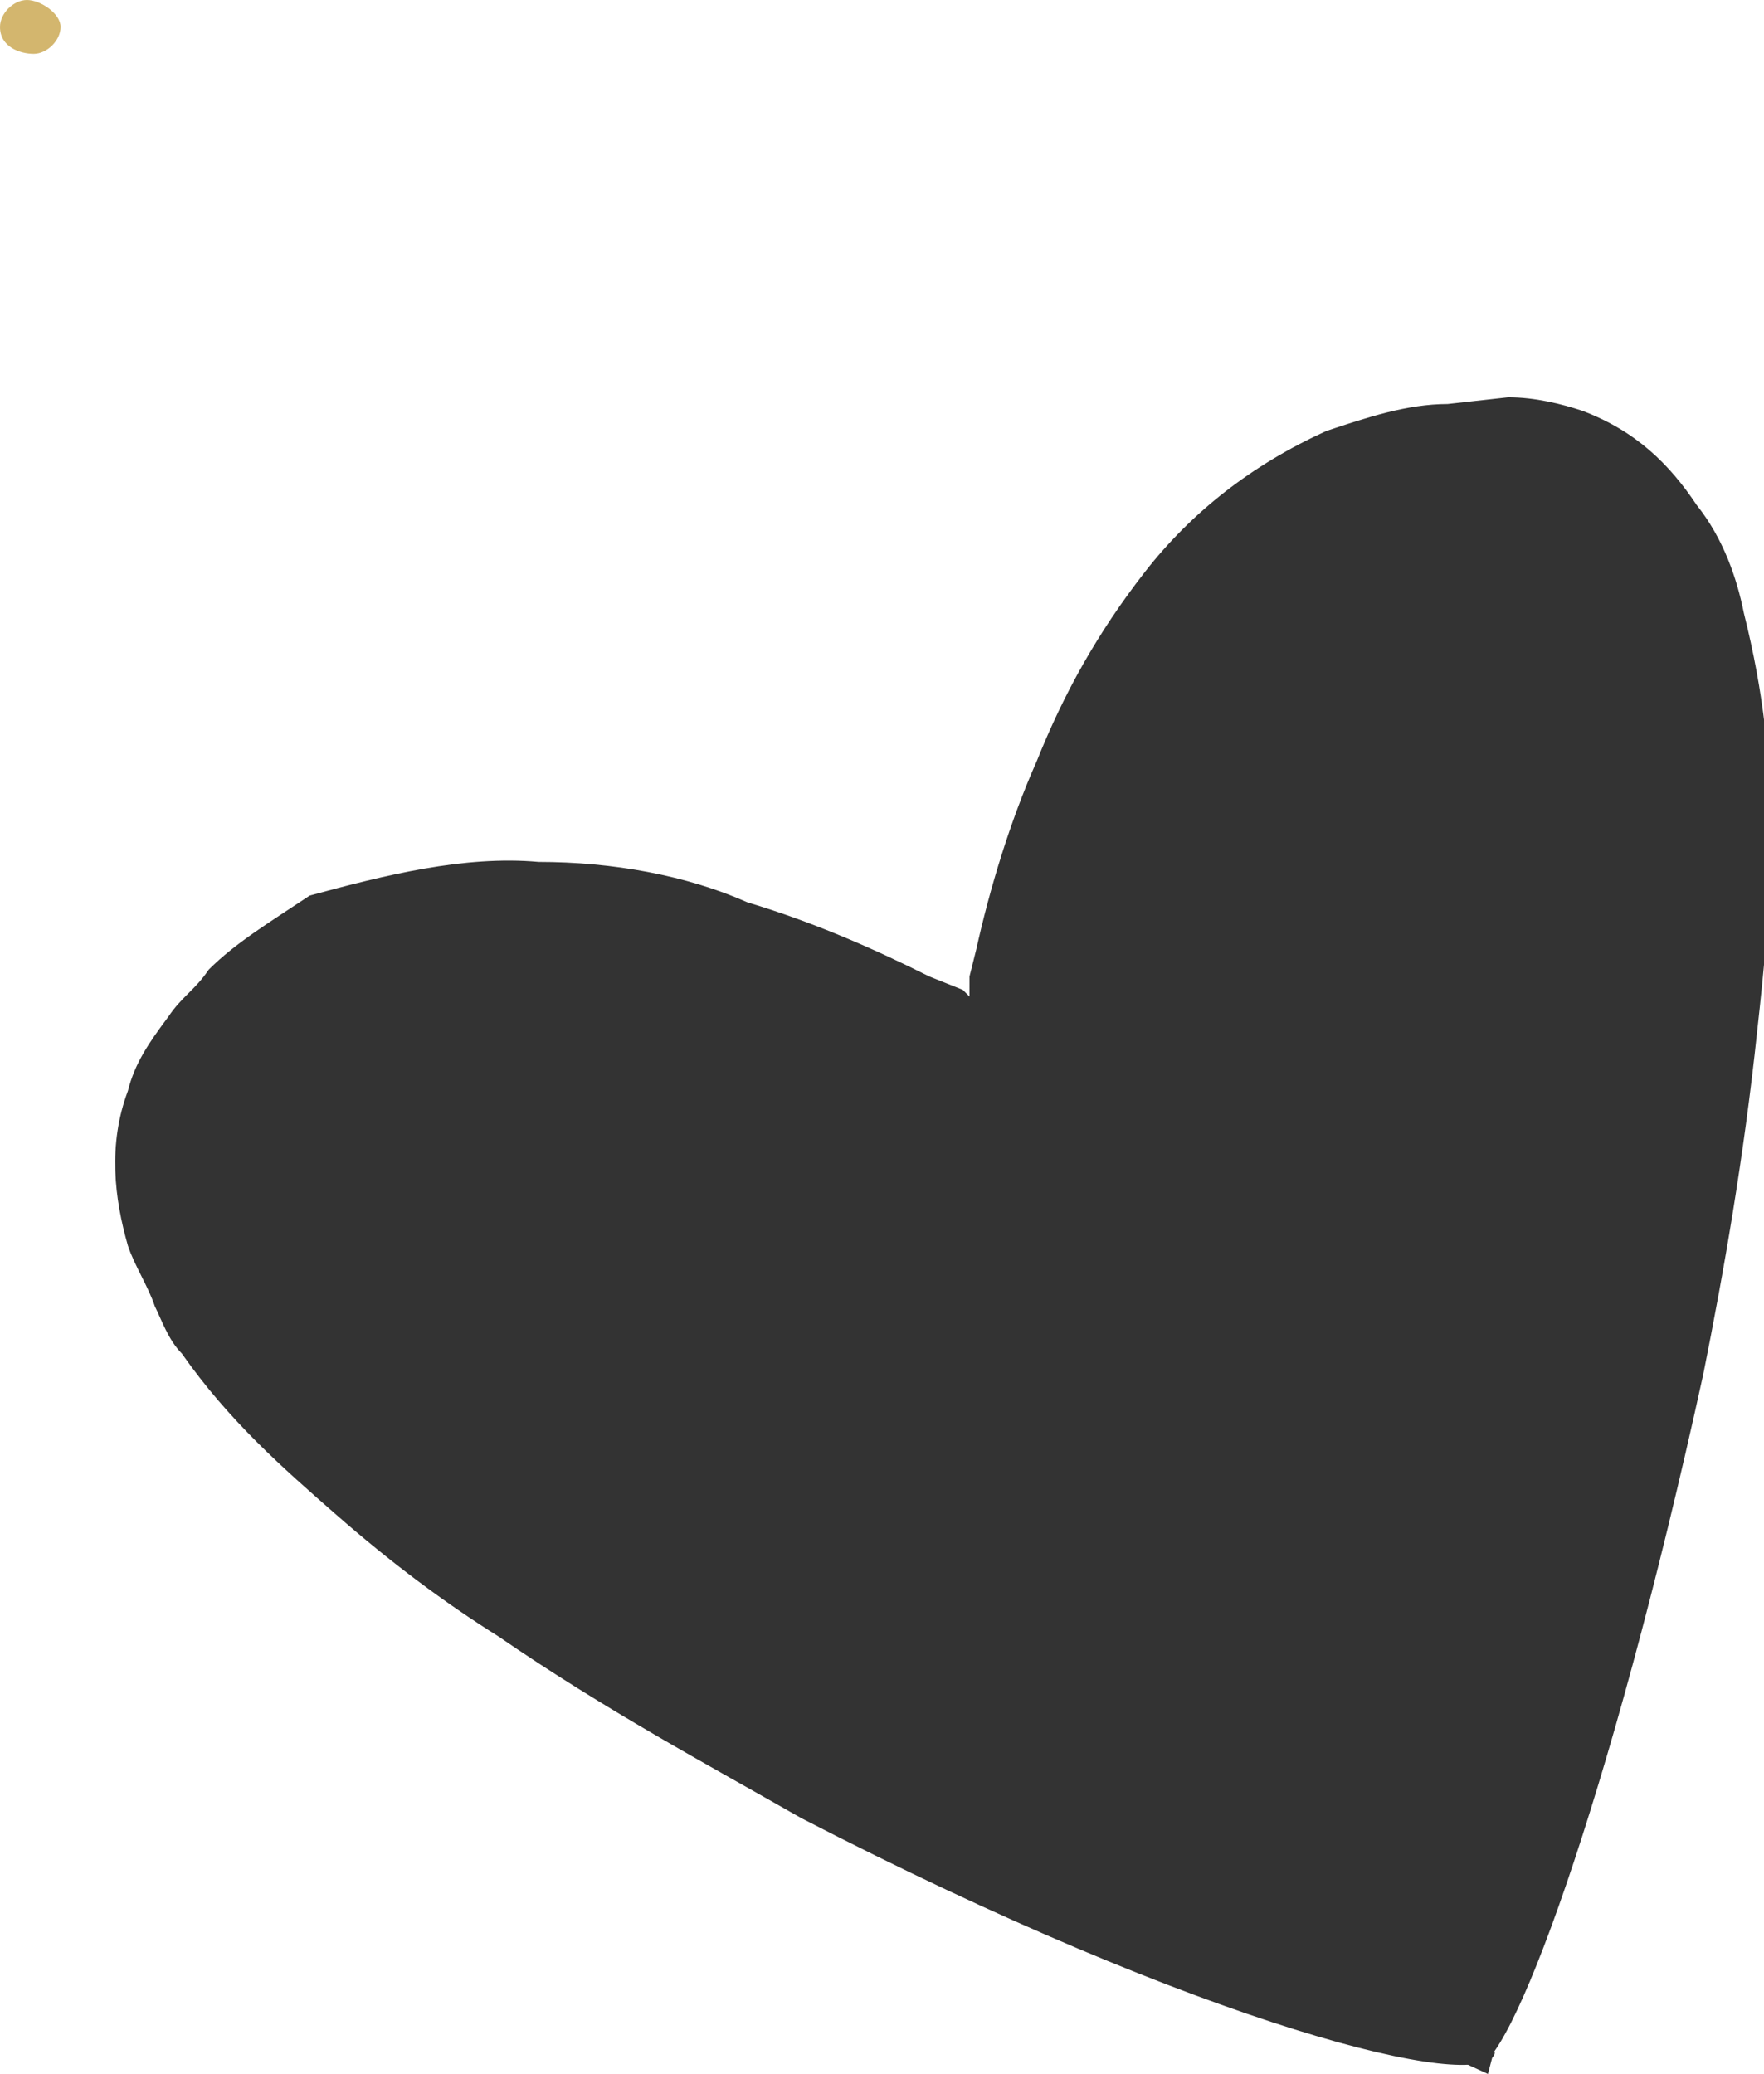 <svg id="OBJECTS" xmlns="http://www.w3.org/2000/svg" viewBox="0 0 26.2 30.8"><style>.st1{fill:#333}</style><path d="M.9.4C.9.6.7.8.5.8S0 .7 0 .4C0 .2.2 0 .4 0s.5.2.5.4z" fill="#d3b66e"/><path class="st1" d="M22.1 30.8S.2 20.9 3.9 16.2c3.7-4.7 11.8 1 11.8 1s.7-9.8 6.7-9.7c5.9 0-.3 23.3-.3 23.3z"/><path class="st1" d="M22.2 30.5c-.2.6-4.3-.4-10.3-3.5-1.4-.8-2.9-1.6-4.5-2.7-.8-.5-1.6-1.1-2.4-1.8-.8-.7-1.6-1.4-2.3-2.4-.2-.2-.3-.5-.4-.7-.1-.3-.3-.6-.4-.9-.2-.7-.3-1.5 0-2.3.1-.4.3-.7.6-1.1.2-.3.4-.4.6-.7.4-.4.9-.7 1.5-1.1 1.1-.3 2.3-.6 3.4-.5 1.1 0 2.2.2 3.1.6 1 .3 1.9.7 2.7 1.1l.5.2.1.1V14.5l.1-.4c.2-.9.5-1.9.9-2.8.4-1 .9-1.9 1.6-2.8.7-.9 1.6-1.6 2.7-2.1.6-.2 1.2-.4 1.8-.4l.9-.1c.4 0 .8.1 1.1.2.8.3 1.3.8 1.7 1.4.4.5.6 1.1.7 1.6.3 1.2.4 2.2.4 3.3 0 1-.1 2-.2 2.9-.2 1.9-.5 3.6-.8 5.1-1.4 6.4-2.9 10.4-3.4 10.3-.5-.1.5-4.2 1.4-10.6.2-1.5.4-3.2.4-5v-2.7c0-.9-.1-1.8-.4-2.6l-.2-.5c-.1 0-.1-.1-.2-.2s-.1-.2-.2-.2l-.1-.1h-.1c0-.1-.1 0-.2-.1h-.5c-.3 0-.6.1-.9.2-1.2.5-2.2 1.8-2.8 3.4-.3.7-.5 1.6-.7 2.4l-.1.3c0 .2-.1.4-.1.6-.1.4-.1.8-.2 1.3l-.2 2.8-2.3-1.5c-.4-.3-.8-.4-1.2-.7l-.6-.3-.3-.1c-.8-.3-1.5-.6-2.3-.9-.8-.3-1.6-.4-2.3-.4-.7 0-1.3.2-1.9.4-.2.2-.5.3-.7.5l-.3.3c0 .1-.1.1-.1.1V17.4c0 .2.2.4.3.7.4.6 1 1.3 1.6 1.9.6.6 1.3 1.2 2 1.8 1.3 1.1 2.7 2.1 4 3 5.8 3.6 9.6 5.4 9.5 5.7z"/></svg>